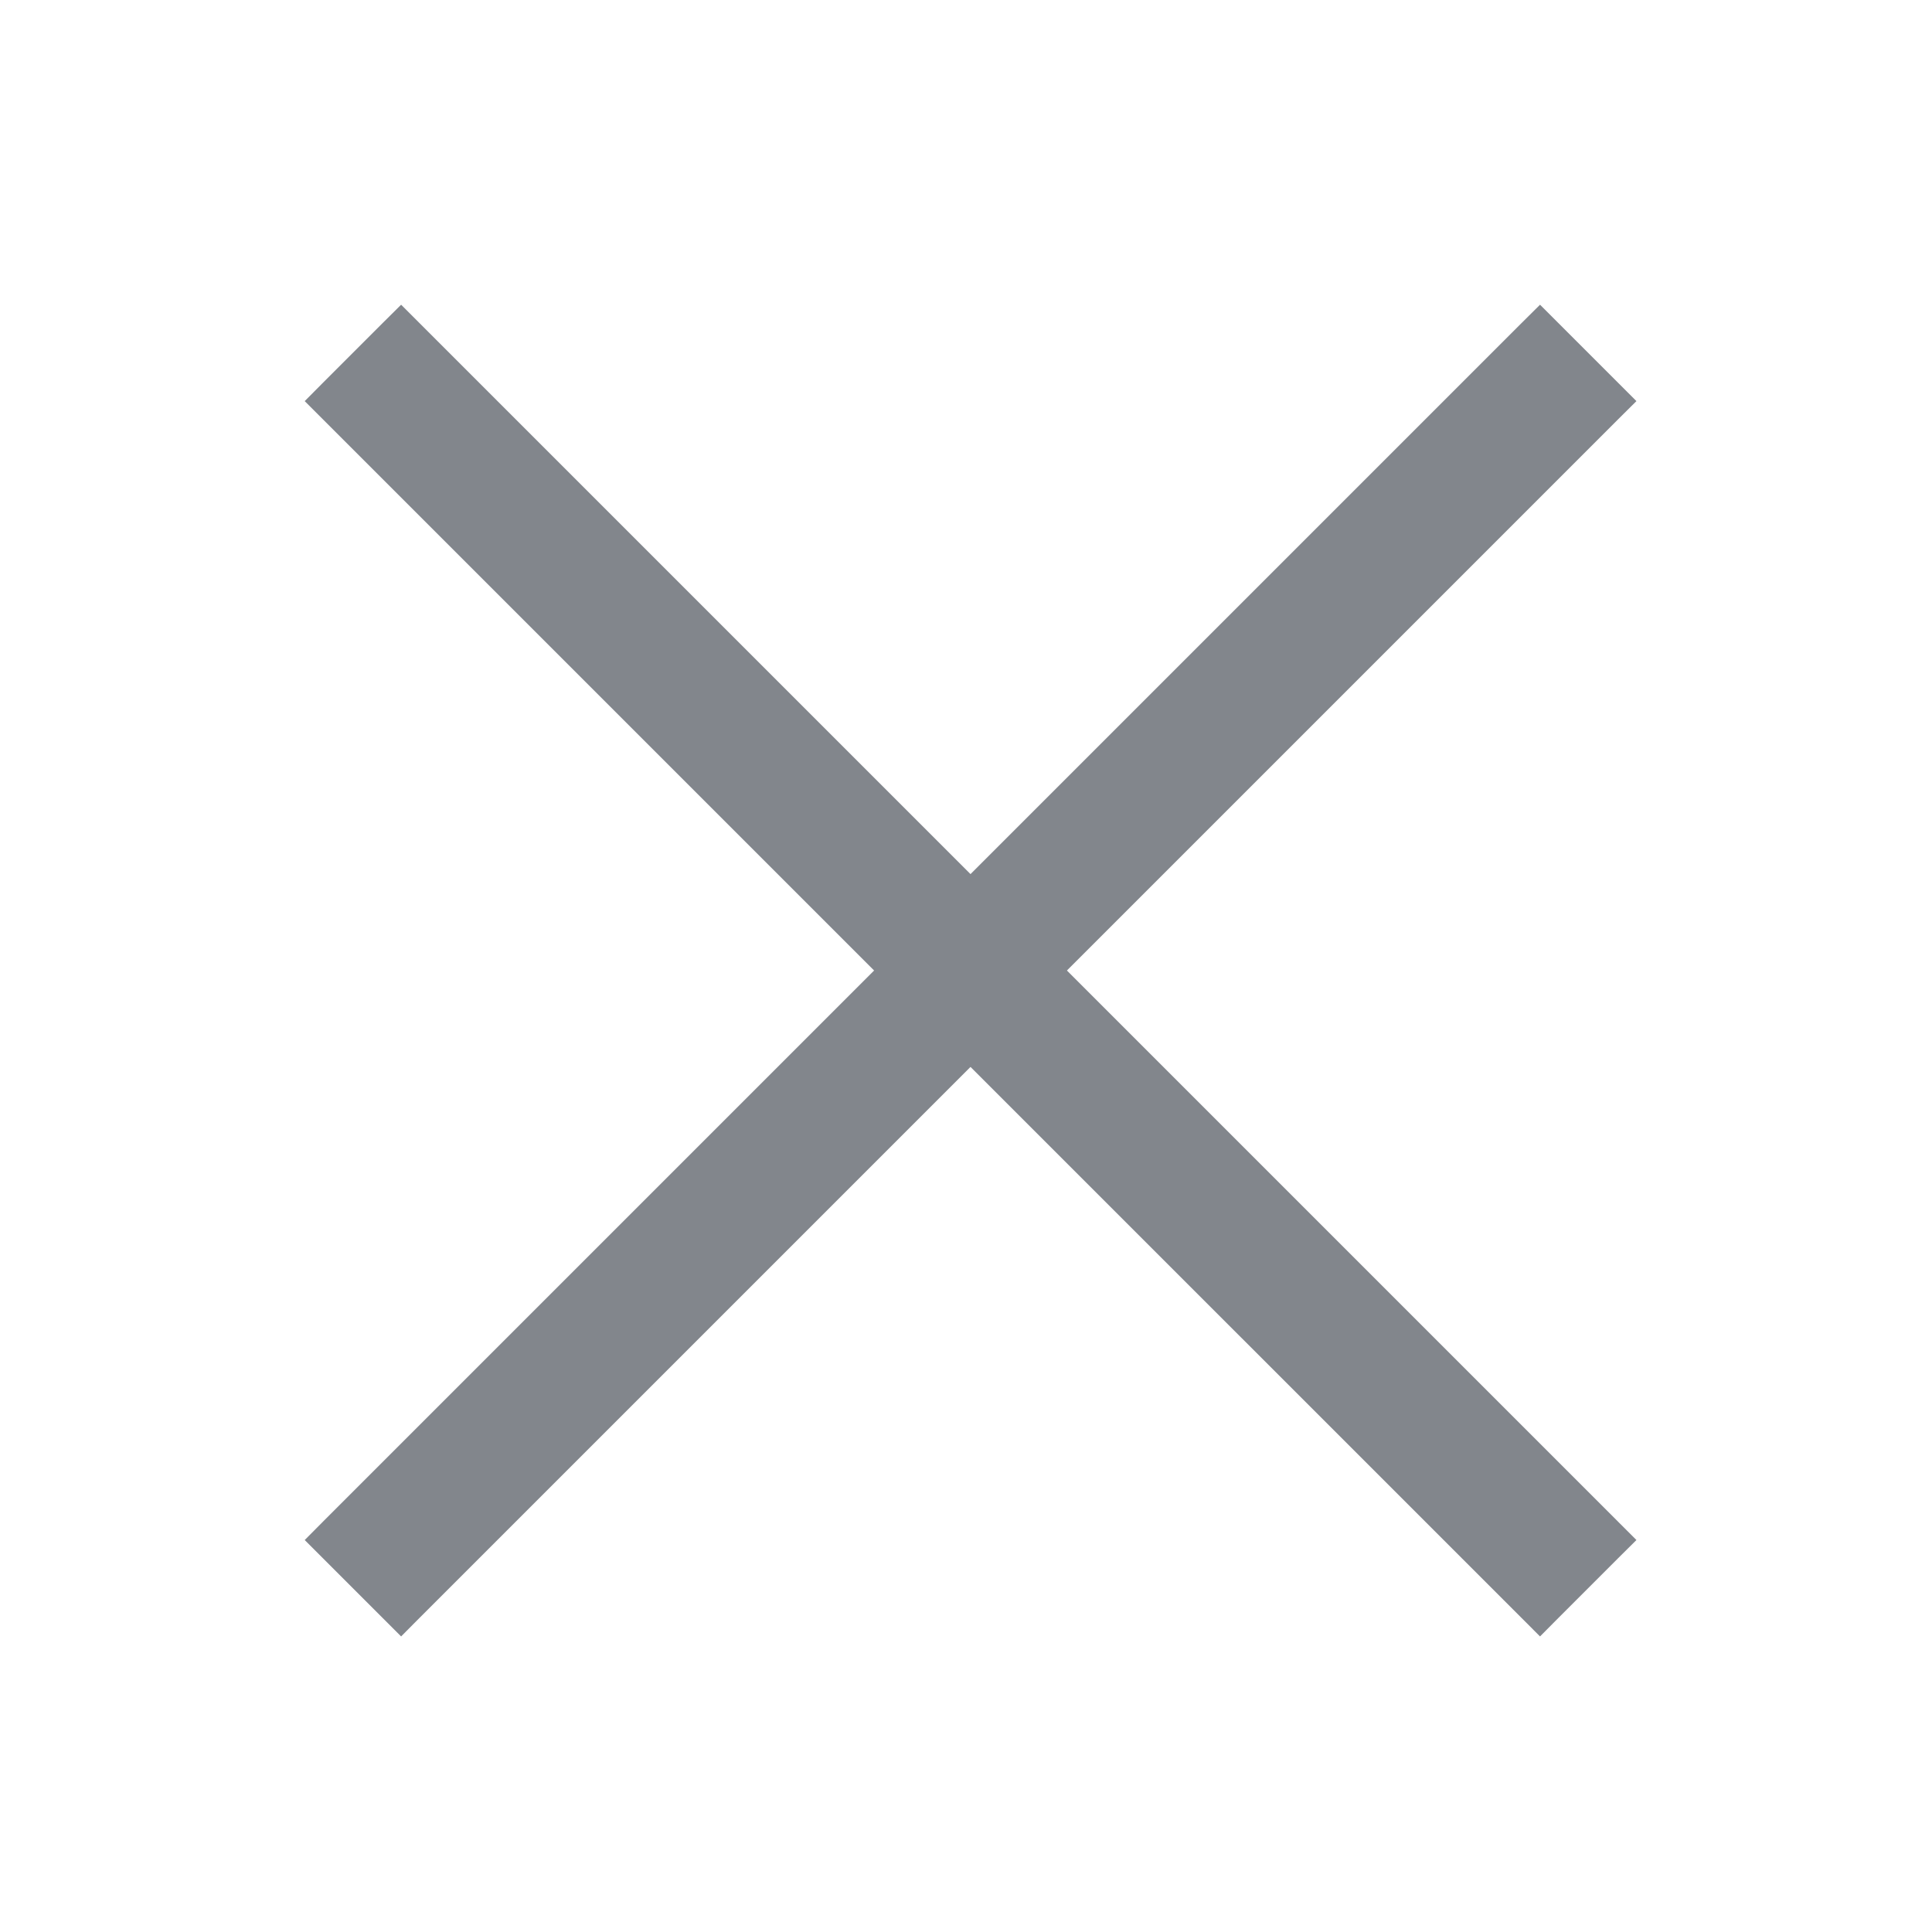 <svg width="30" height="30" viewBox="0 0 30 30" fill="none" xmlns="http://www.w3.org/2000/svg">
<path d="M6.086 24.985L6.228 25.127L6.369 24.985L24.985 6.369L25.127 6.228L24.985 6.086L24.054 5.155L23.913 5.014L23.771 5.155L5.155 23.771L5.014 23.913L5.155 24.054L6.086 24.985Z" fill="#82868C" stroke="#82868C" stroke-width="0.4"/>
<path d="M23.771 24.985L23.913 25.127L24.054 24.985L24.985 24.054L25.127 23.913L24.985 23.771L6.369 5.155L6.228 5.014L6.086 5.155L5.155 6.086L5.014 6.228L5.155 6.369L23.771 24.985Z" fill="#82868C" stroke="#82868C" stroke-width="0.4"/>
</svg>
